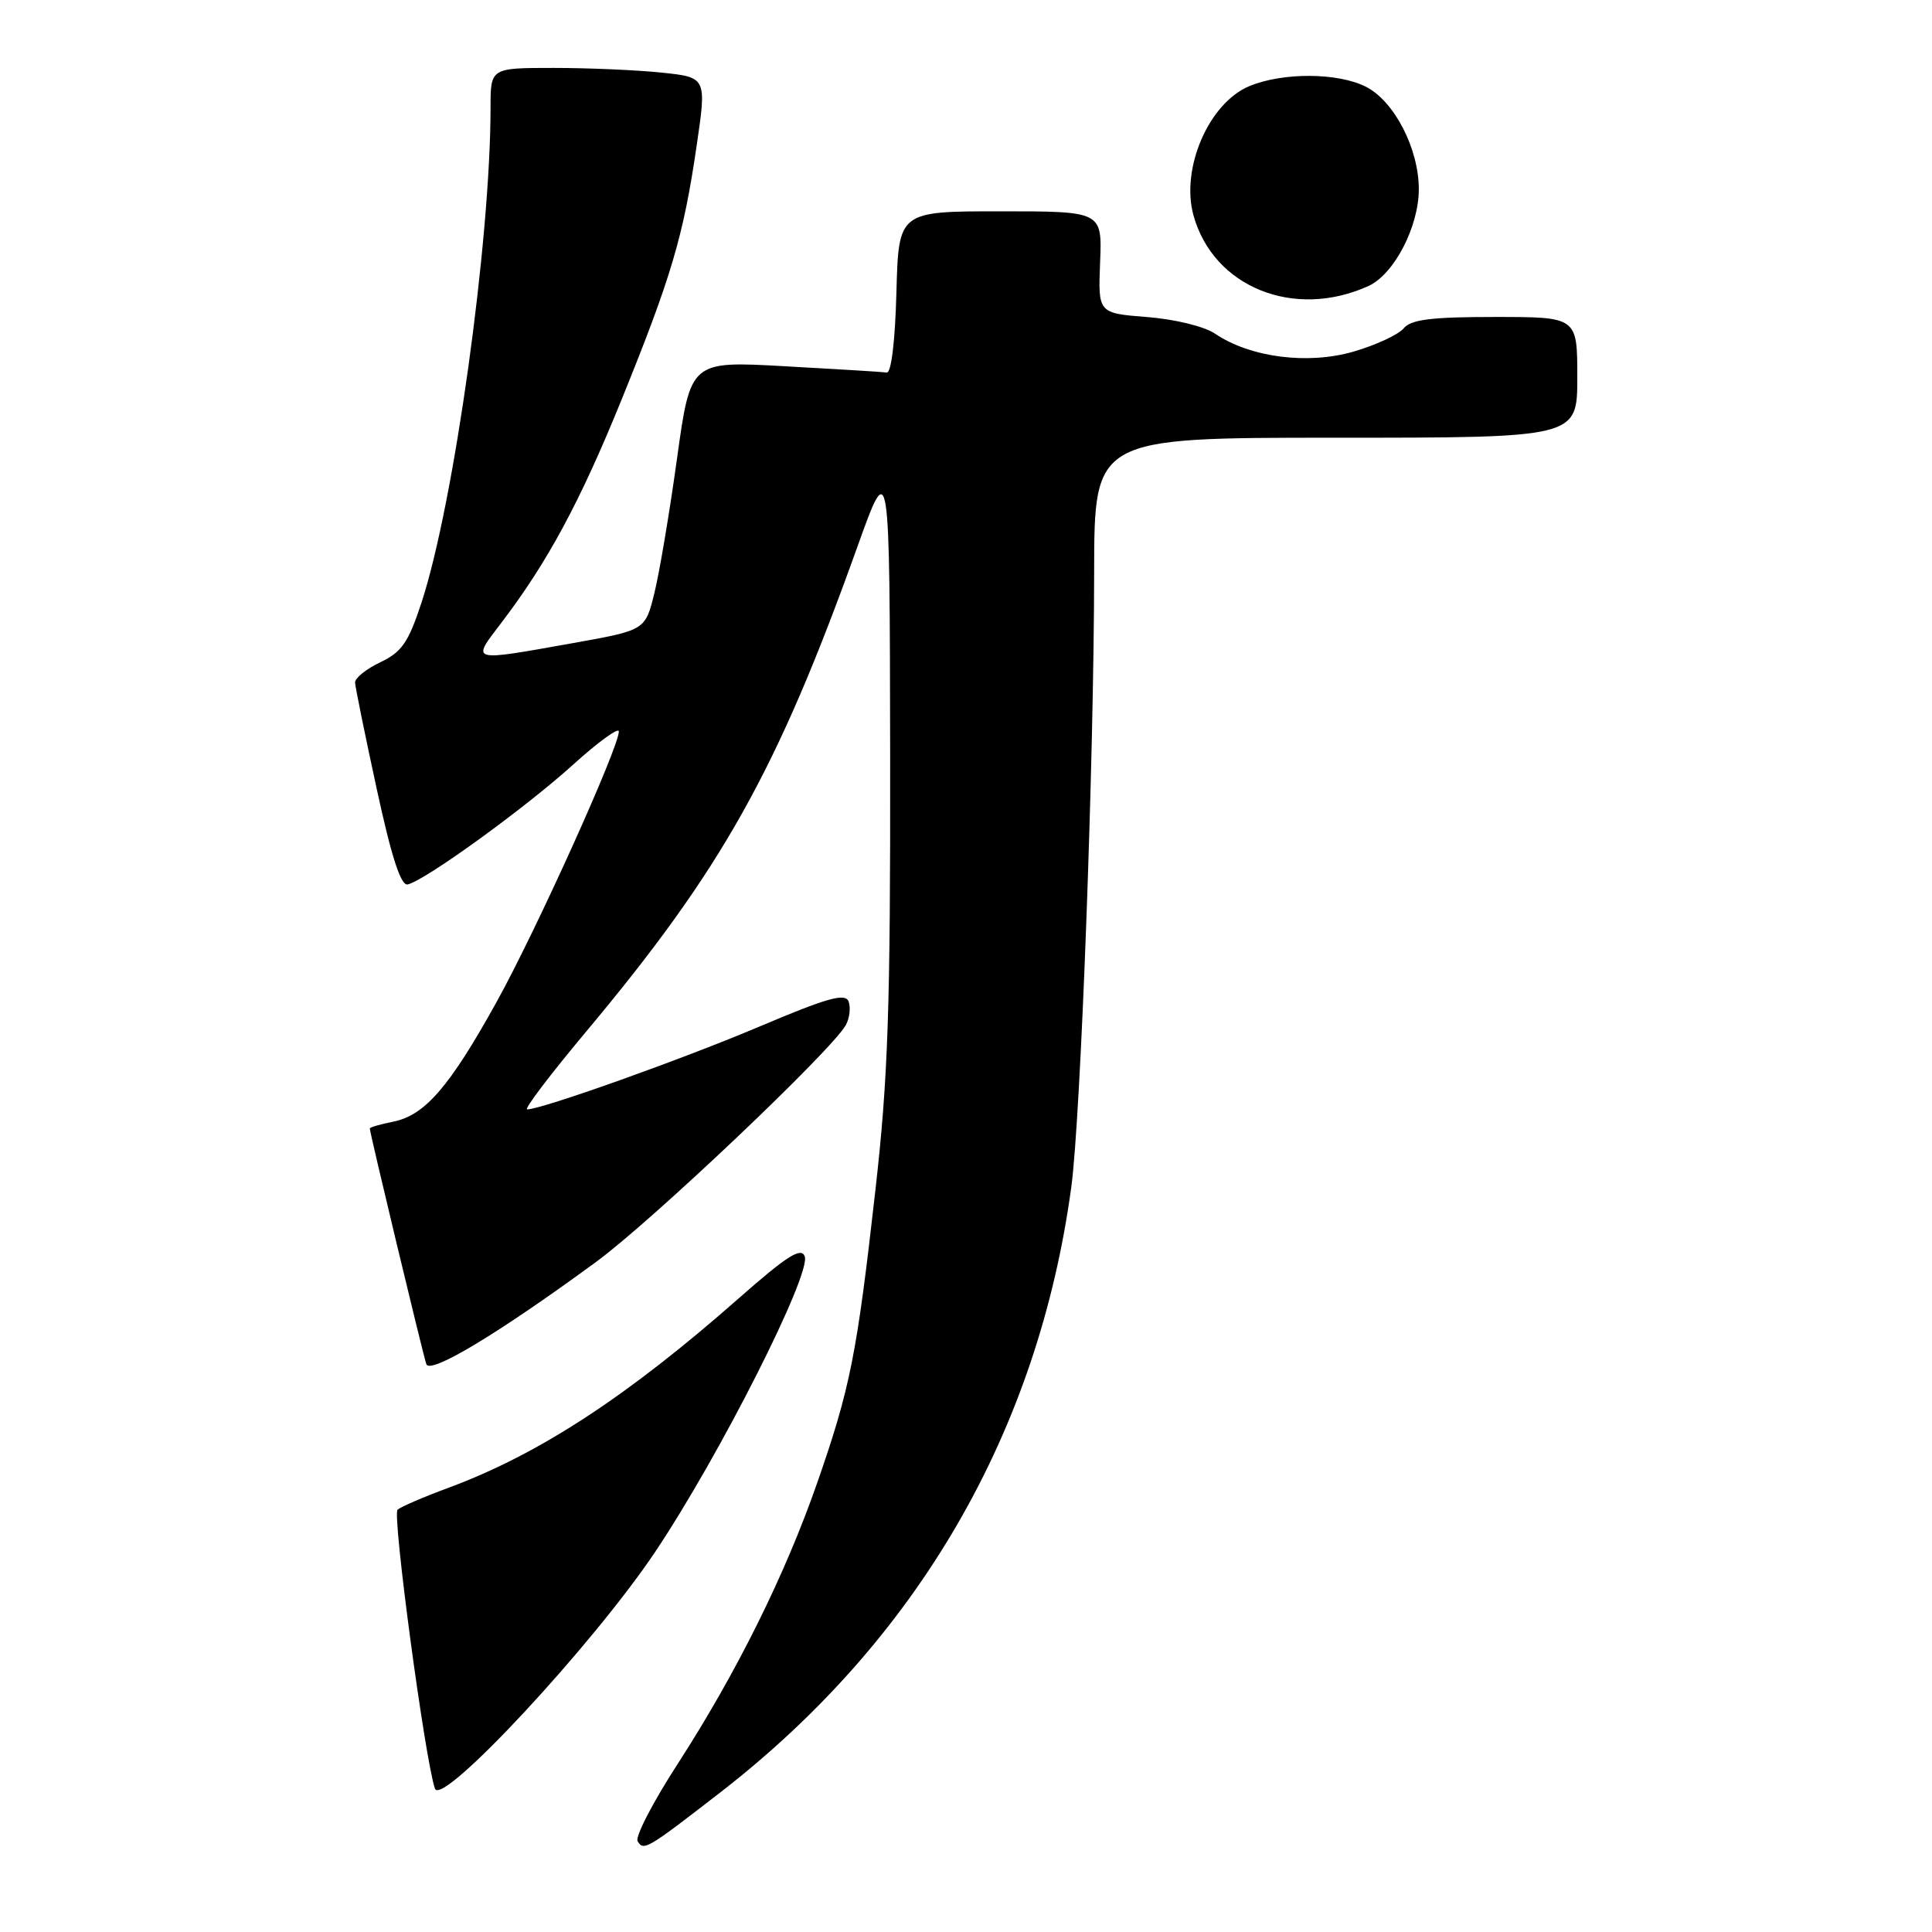 <?xml version="1.0" encoding="UTF-8" standalone="no"?>
<!DOCTYPE svg PUBLIC "-//W3C//DTD SVG 1.1//EN" "http://www.w3.org/Graphics/SVG/1.1/DTD/svg11.dtd" >
<svg xmlns="http://www.w3.org/2000/svg" xmlns:xlink="http://www.w3.org/1999/xlink" version="1.1" viewBox="0 0 256 256">
 <g >
 <path fill="currentColor"
d=" M 95.50 237.46 C 121.63 217.20 137.54 189.74 141.95 157.31 C 143.21 148.05 144.96 100.86 144.98 75.75 C 145.00 58.00 145.00 58.00 177.00 58.00 C 209.00 58.00 209.00 58.00 209.00 50.00 C 209.00 42.00 209.00 42.00 198.12 42.00 C 189.64 42.00 186.97 42.33 185.99 43.51 C 185.30 44.34 182.31 45.73 179.35 46.59 C 173.28 48.35 165.67 47.37 161.01 44.22 C 159.58 43.25 155.69 42.30 152.00 42.01 C 145.50 41.50 145.50 41.50 145.77 34.75 C 146.04 28.00 146.04 28.00 132.56 28.00 C 119.07 28.00 119.07 28.00 118.78 38.75 C 118.61 45.18 118.10 49.44 117.50 49.36 C 116.95 49.28 110.88 48.91 104.00 48.53 C 91.50 47.83 91.50 47.83 89.71 60.75 C 88.73 67.85 87.38 75.88 86.71 78.58 C 85.50 83.50 85.50 83.50 76.00 85.20 C 62.17 87.67 62.44 87.75 66.38 82.59 C 72.54 74.52 76.84 66.55 82.36 52.96 C 88.95 36.72 90.56 31.29 92.30 19.37 C 93.64 10.25 93.64 10.25 87.67 9.62 C 84.39 9.28 77.95 9.00 73.35 9.00 C 65.00 9.00 65.00 9.00 65.00 14.24 C 65.00 31.94 60.16 66.68 55.86 79.82 C 54.12 85.12 53.25 86.39 50.40 87.75 C 48.53 88.64 47.02 89.85 47.05 90.44 C 47.07 91.02 48.36 97.35 49.91 104.50 C 51.89 113.63 53.12 117.41 54.03 117.19 C 56.36 116.65 69.57 107.08 75.86 101.39 C 79.24 98.33 82.00 96.32 82.00 96.92 C 82.00 99.05 71.03 123.33 65.81 132.75 C 59.57 144.01 56.31 147.79 52.09 148.63 C 50.39 148.97 49.00 149.37 49.00 149.53 C 49.00 150.11 56.07 179.57 56.49 180.76 C 56.99 182.15 66.09 176.67 79.00 167.20 C 86.36 161.81 110.28 139.12 112.08 135.82 C 112.58 134.90 112.74 133.50 112.44 132.70 C 112.00 131.55 109.64 132.21 100.69 136.00 C 90.43 140.35 71.77 147.00 69.85 147.00 C 69.40 147.00 72.90 142.39 77.62 136.75 C 95.68 115.17 102.98 102.13 113.59 72.50 C 117.89 60.50 117.89 60.50 117.95 100.25 C 117.99 133.72 117.68 142.81 115.99 157.75 C 113.53 179.54 112.67 183.87 108.31 196.41 C 104.05 208.65 97.61 221.63 89.80 233.72 C 86.52 238.78 84.13 243.40 84.49 243.98 C 85.30 245.29 85.72 245.04 95.50 237.46 Z  M 86.85 205.58 C 95.38 192.83 107.52 168.81 106.63 166.47 C 106.15 165.22 104.28 166.41 97.95 171.98 C 83.13 185.04 71.44 192.68 59.50 197.11 C 56.20 198.33 53.13 199.65 52.68 200.04 C 51.95 200.66 56.31 233.15 57.63 237.00 C 58.51 239.53 78.60 217.92 86.85 205.58 Z  M 181.34 37.89 C 184.72 36.35 188.00 30.04 188.00 25.07 C 188.00 19.72 184.78 13.46 181.04 11.52 C 177.34 9.61 169.98 9.56 165.53 11.42 C 160.17 13.66 156.43 22.33 158.14 28.53 C 160.77 38.05 171.49 42.38 181.34 37.89 Z "/>
</g>
</svg>